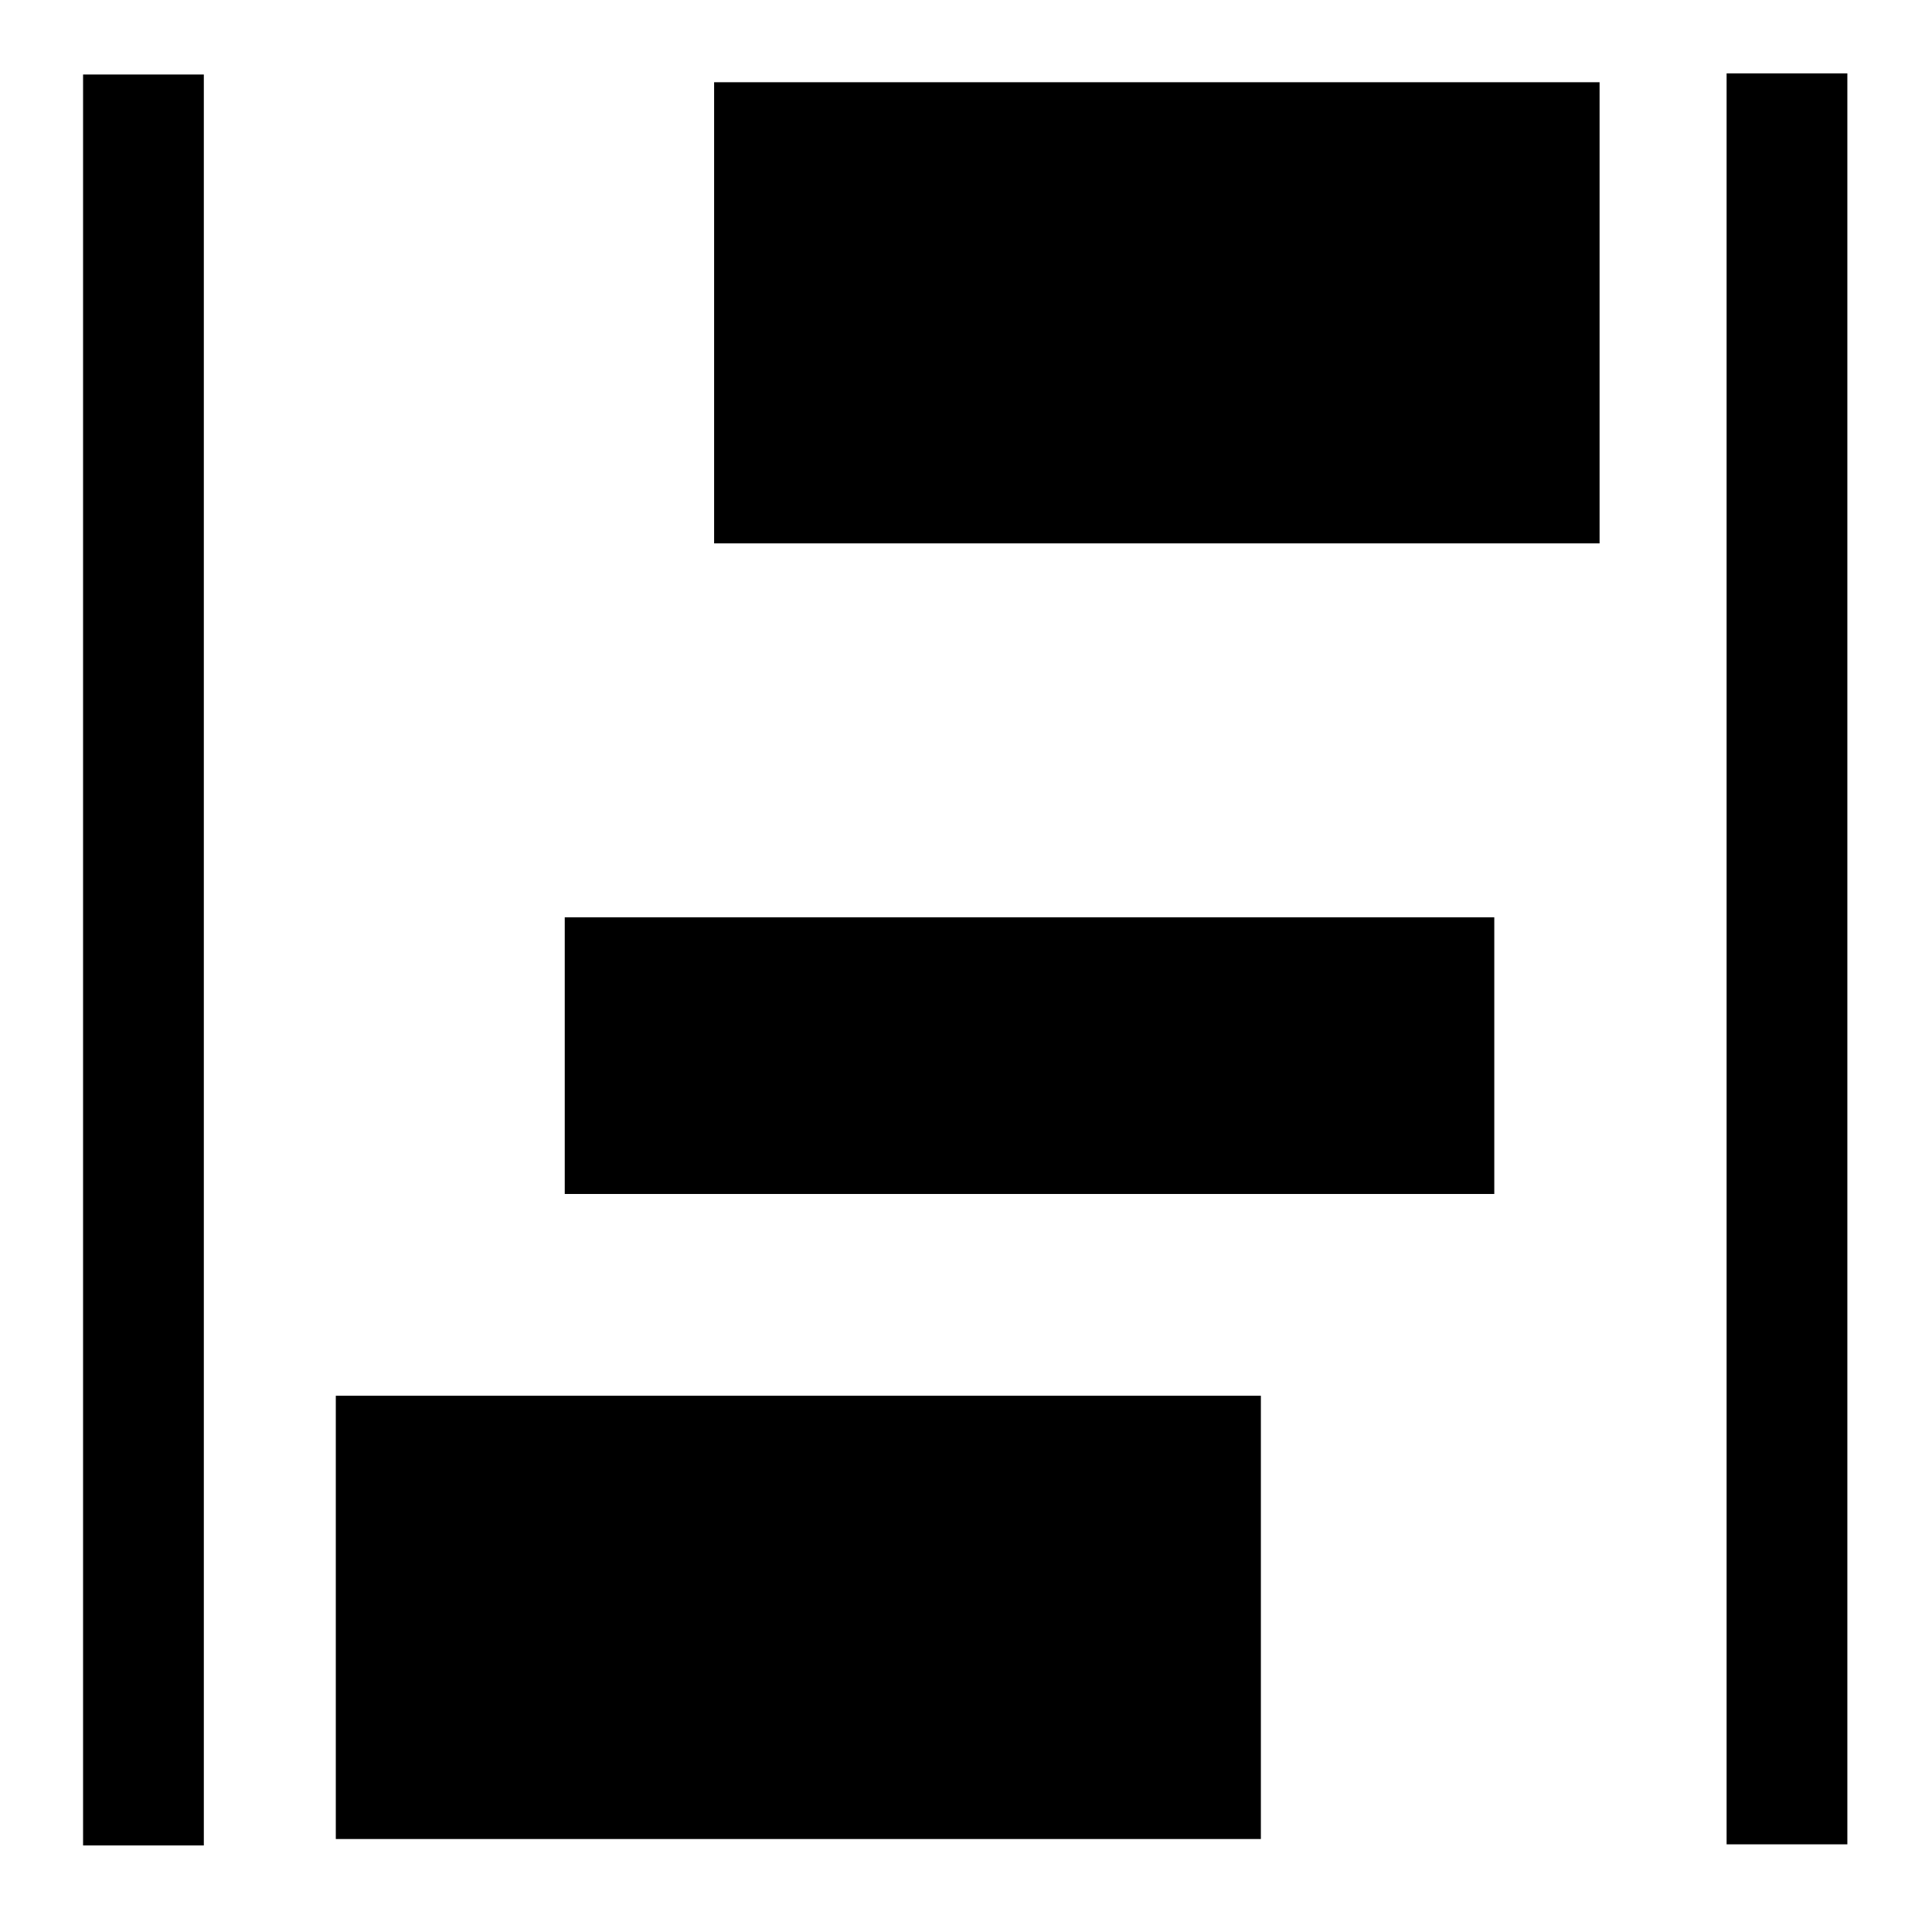 <?xml version="1.0" encoding="UTF-8" standalone="no"?>
<svg
   xmlns:dc="http://purl.org/dc/elements/1.1/"
   xmlns:cc="http://creativecommons.org/ns#"
   xmlns:rdf="http://www.w3.org/1999/02/22-rdf-syntax-ns#"
   xmlns:svg="http://www.w3.org/2000/svg"
   xmlns="http://www.w3.org/2000/svg"
   xmlns:sodipodi="http://sodipodi.sourceforge.net/DTD/sodipodi-0.dtd"
   xmlns:inkscape="http://www.inkscape.org/namespaces/inkscape"
   id="svg1"
   width="16"
   height="16"
   version="1.1"
   sodipodi:docname="align-sel-as-group-symbolic.svg"
   inkscape:version="1.0alpha2 (e9298ea62f, 2019-07-05, custom)">


  
  <sodipodi:namedview
     inkscape:snap-global="false"
     id="base"
     showgrid="true"
     inkscape:zoom="19.003262"
     inkscape:cx="11.963599"
     inkscape:cy="10.928958"
     inkscape:current-layer="svg1"
     inkscape:rotation="0"
     inkscape:window-width="1360"
     inkscape:window-height="704"
     inkscape:window-x="0"
     inkscape:window-y="27"
     inkscape:window-maximized="1">
    <inkscape:grid
       id="GridFromPre046Settings"
       type="xygrid"
       originx="0pt"
       originy="0pt"
       spacingx="1pt"
       spacingy="1pt"
       color="#3f3fff"
       empcolor="#3f3fff"
       opacity="0.15"
       empopacity="0.38"
       empspacing="5" />
  </sodipodi:namedview>
  <defs
     id="defs3">
    <linearGradient
       id="linearGradient5704">
      <stop
         id="stop5706"
         offset="0"
         style="stop-color:#5a5a5a;stop-opacity:1" />
      <stop
         id="stop5708"
         offset="1"
         style="stop-color:#000000;stop-opacity:1" />
    </linearGradient>
    <linearGradient
       id="linearGradient5740">
      <stop
         id="stop5742"
         offset="0"
         style="stop-color:#ffffff;stop-opacity:1" />
      <stop
         id="stop5744"
         offset="1"
         style="stop-color:#98b6d3;stop-opacity:1" />
    </linearGradient>
    <linearGradient
       id="linearGradient6684">
      <stop
         id="stop6686"
         offset="0"
         style="stop-color:#ffbf00;stop-opacity:1" />
      <stop
         id="stop6688"
         offset="1"
         style="stop-color:#ffffff;stop-opacity:1" />
    </linearGradient>
  </defs>
  <rect
     style="opacity:0"
     y="0"
     x="0"
     width="16"
     id="rect5073"
     height="16" />
  <path
     inkscape:connector-curvature="0"
     id="rect22040"
     d="m 14.299,0.608 h 1 V 15.274 h -1 z"
     style="opacity:1;stroke-width:0.899"
      />
  <path
     inkscape:connector-curvature="0"
     id="rect22042"
     d="m 5.914,0.681 h 7.333 v 3.819 H 5.914 Z"
     style="opacity:1;stroke-width:0.786" />
  <path
     inkscape:connector-curvature="0"
     id="rect22044"
     d="M 4.677,7.597 H 12.375 V 9.888 H 4.677 Z"
     style="opacity:1;stroke-width:0.842" />
  <path
     inkscape:connector-curvature="0"
     id="rect22046"
     d="m 2.781,11.559 h 7.661 v 3.671 H 2.781 Z"
     style="opacity:1;stroke-width:0.861" />
  <path
     style="opacity:1;stroke-width:0.899"
     d="M 0.688,0.617 H 1.688 V 15.283 H 0.688 Z"
     id="path64"
     inkscape:connector-curvature="0"
      />
</svg>
